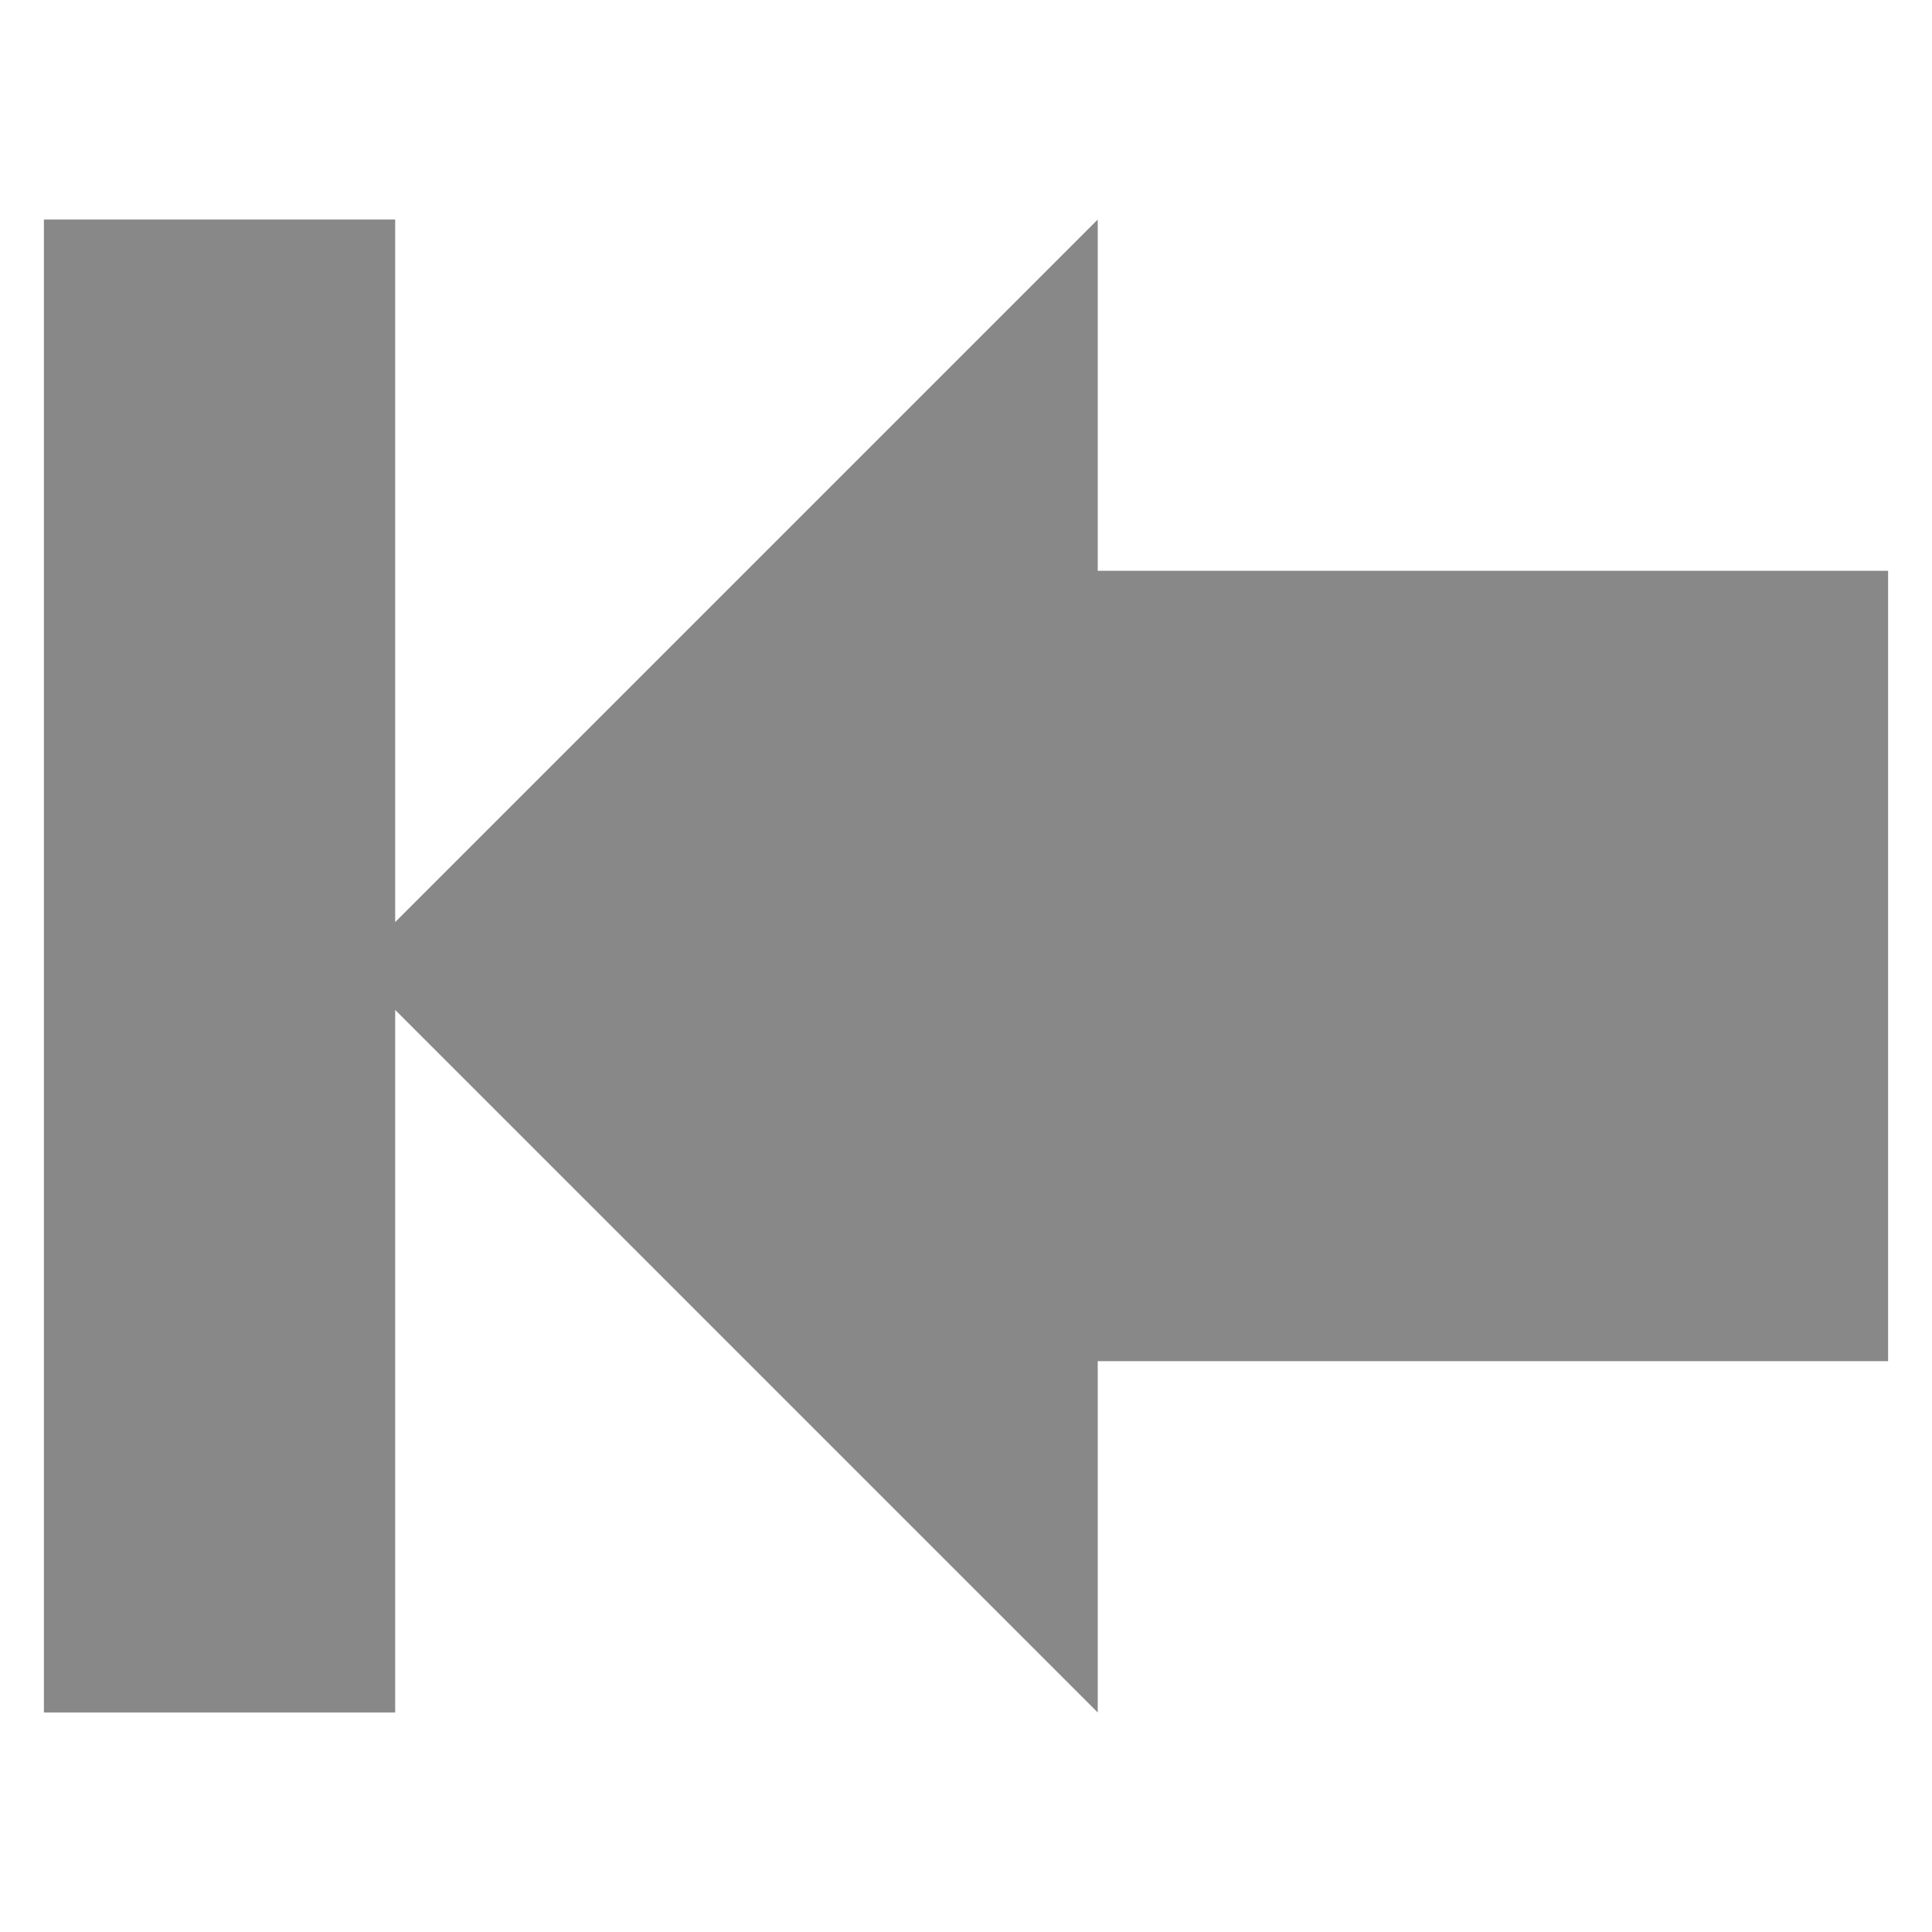 <?xml version="1.0" encoding="UTF-8" standalone="no"?>
<svg xmlns:rdf="http://www.w3.org/1999/02/22-rdf-syntax-ns#" xmlns="http://www.w3.org/2000/svg" height="22" width="22" version="1.1" xmlns:cc="http://creativecommons.org/ns#" xmlns:dc="http://purl.org/dc/elements/1.1/">
<path d="m4.5 2.5v8l4-4v-0h0l4-4s0 2.5 0 4l9 0v9l-9 0c0 1.5 0 4 0 4l-4-4l-4-4v8h-4v-17z" fill="#888"/>
</svg>
